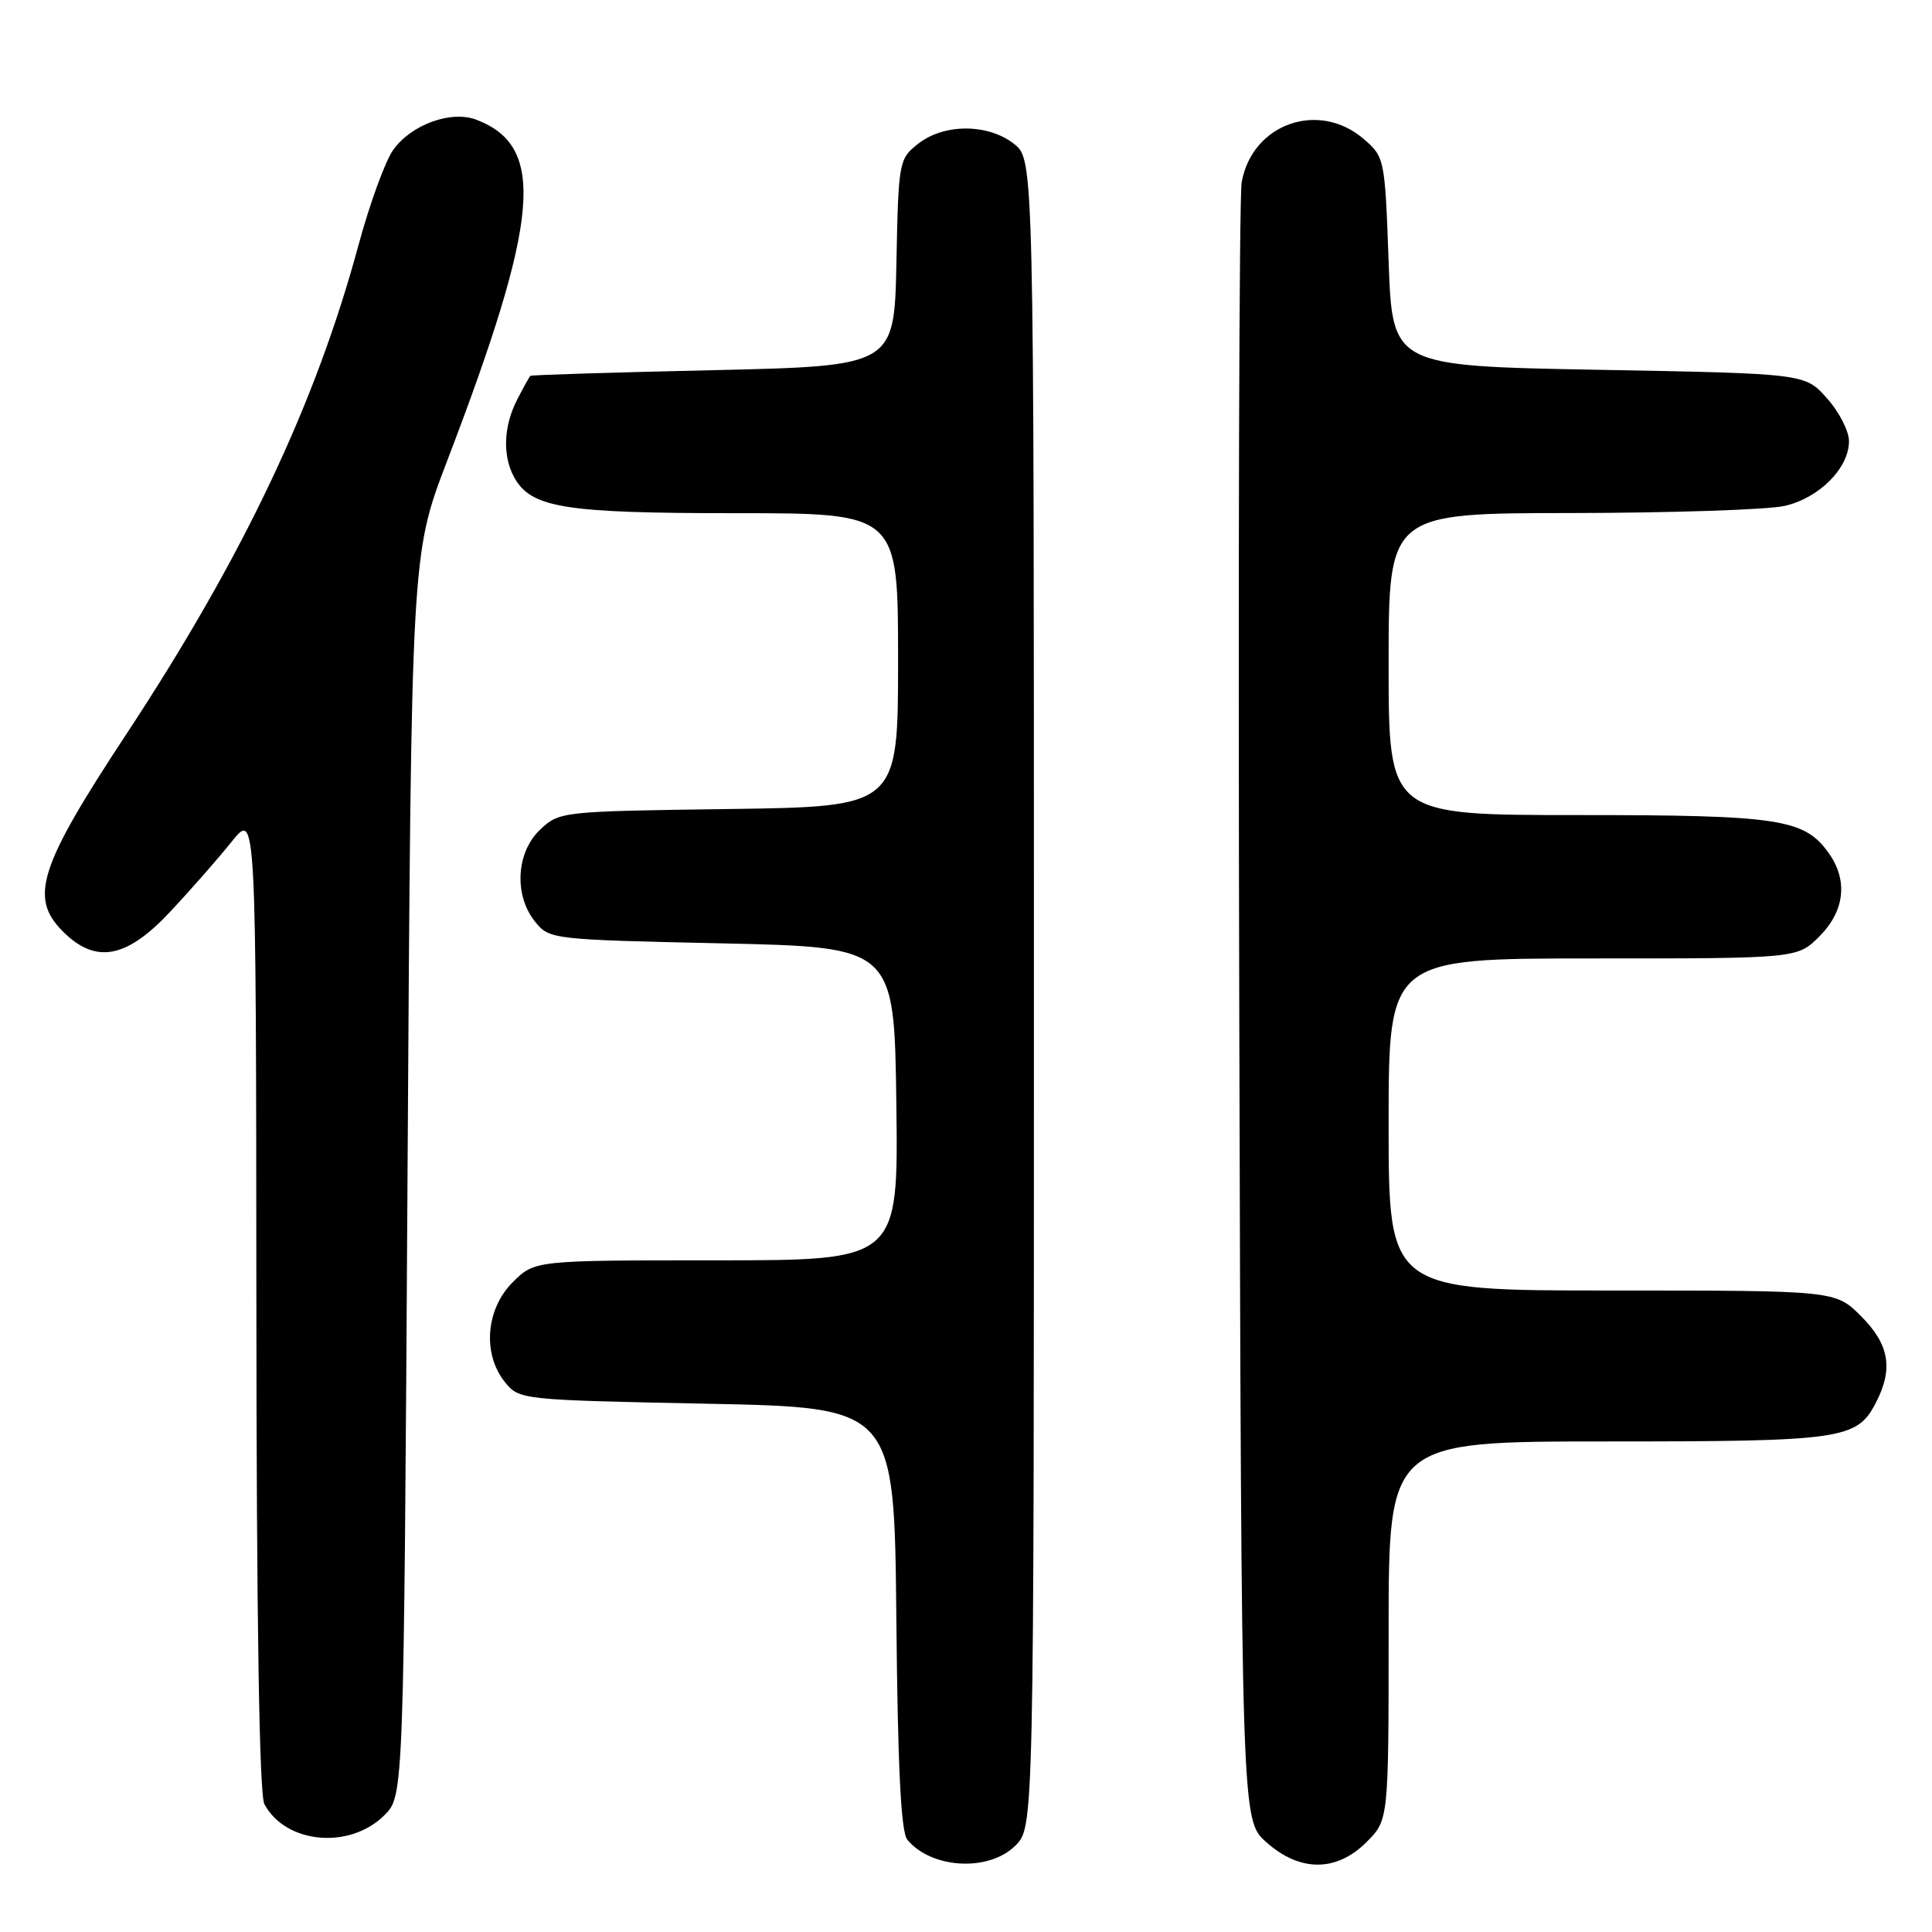 <?xml version="1.0" encoding="UTF-8" standalone="no"?>
<!DOCTYPE svg PUBLIC "-//W3C//DTD SVG 1.1//EN" "http://www.w3.org/Graphics/SVG/1.1/DTD/svg11.dtd" >
<svg xmlns="http://www.w3.org/2000/svg" xmlns:xlink="http://www.w3.org/1999/xlink" version="1.1" viewBox="0 0 256 256">
 <g >
 <path fill="currentColor"
d=" M 134.55 244.55 C 137.00 242.09 137.00 242.09 137.00 131.62 C 137.00 21.15 137.00 21.15 134.37 19.07 C 130.92 16.36 125.09 16.35 121.66 19.05 C 119.11 21.06 119.05 21.38 118.78 34.80 C 118.50 48.50 118.50 48.50 94.50 49.05 C 81.30 49.35 70.40 49.68 70.28 49.80 C 70.15 49.91 69.36 51.33 68.53 52.95 C 66.74 56.41 66.57 60.32 68.08 63.15 C 70.30 67.29 74.59 68.00 97.47 68.00 C 119.00 68.00 119.00 68.00 119.00 87.45 C 119.00 106.89 119.00 106.89 96.58 107.20 C 74.42 107.50 74.13 107.53 71.58 109.92 C 68.39 112.93 68.07 118.63 70.91 122.14 C 72.79 124.47 73.14 124.51 95.66 125.00 C 118.50 125.50 118.50 125.50 118.77 146.25 C 119.04 167.00 119.04 167.00 94.94 167.00 C 70.85 167.00 70.85 167.00 67.92 169.92 C 64.36 173.49 63.91 179.43 66.91 183.14 C 68.80 185.48 69.04 185.50 93.66 186.00 C 118.50 186.50 118.50 186.50 118.77 214.42 C 118.96 234.30 119.38 242.75 120.23 243.78 C 123.44 247.64 131.04 248.05 134.55 244.55 Z  M 181.08 244.08 C 184.00 241.15 184.00 241.15 184.00 216.08 C 184.00 191.00 184.00 191.00 212.95 191.00 C 244.16 191.00 246.06 190.73 248.57 185.85 C 250.90 181.36 250.34 178.14 246.60 174.40 C 243.20 171.00 243.20 171.00 213.60 171.00 C 184.00 171.00 184.00 171.00 184.00 149.00 C 184.00 127.00 184.00 127.00 211.08 127.00 C 238.15 127.00 238.15 127.00 241.08 124.08 C 244.41 120.74 244.89 116.71 242.37 113.12 C 239.13 108.50 235.90 108.00 209.03 108.00 C 184.00 108.00 184.00 108.00 184.00 88.00 C 184.00 68.00 184.00 68.00 208.25 67.98 C 221.59 67.96 234.30 67.54 236.50 67.03 C 241.08 65.97 245.00 62.02 245.00 58.46 C 245.00 57.12 243.69 54.56 242.08 52.77 C 239.17 49.50 239.17 49.50 211.83 49.00 C 184.50 48.50 184.50 48.50 184.00 34.66 C 183.51 21.00 183.46 20.79 180.69 18.41 C 174.72 13.28 165.92 16.40 164.53 24.14 C 164.19 25.99 164.05 75.57 164.21 134.33 C 164.50 241.16 164.50 241.16 167.77 244.08 C 172.23 248.07 177.09 248.07 181.08 244.08 Z  M 50.95 240.51 C 53.50 237.96 53.50 237.96 54.00 155.73 C 54.50 73.50 54.50 73.50 59.20 61.20 C 71.57 28.87 72.38 19.40 63.11 15.86 C 59.78 14.59 54.49 16.51 52.11 19.85 C 51.05 21.33 48.97 27.04 47.49 32.52 C 41.80 53.58 32.19 73.83 16.74 97.28 C 5.17 114.84 3.85 118.94 8.33 123.42 C 12.69 127.78 16.76 127.02 22.61 120.75 C 25.31 117.86 28.96 113.70 30.72 111.50 C 33.93 107.50 33.93 107.50 33.97 172.32 C 33.99 214.61 34.36 237.80 35.03 239.05 C 37.85 244.33 46.35 245.11 50.95 240.51 Z "/>
</g>
</svg>